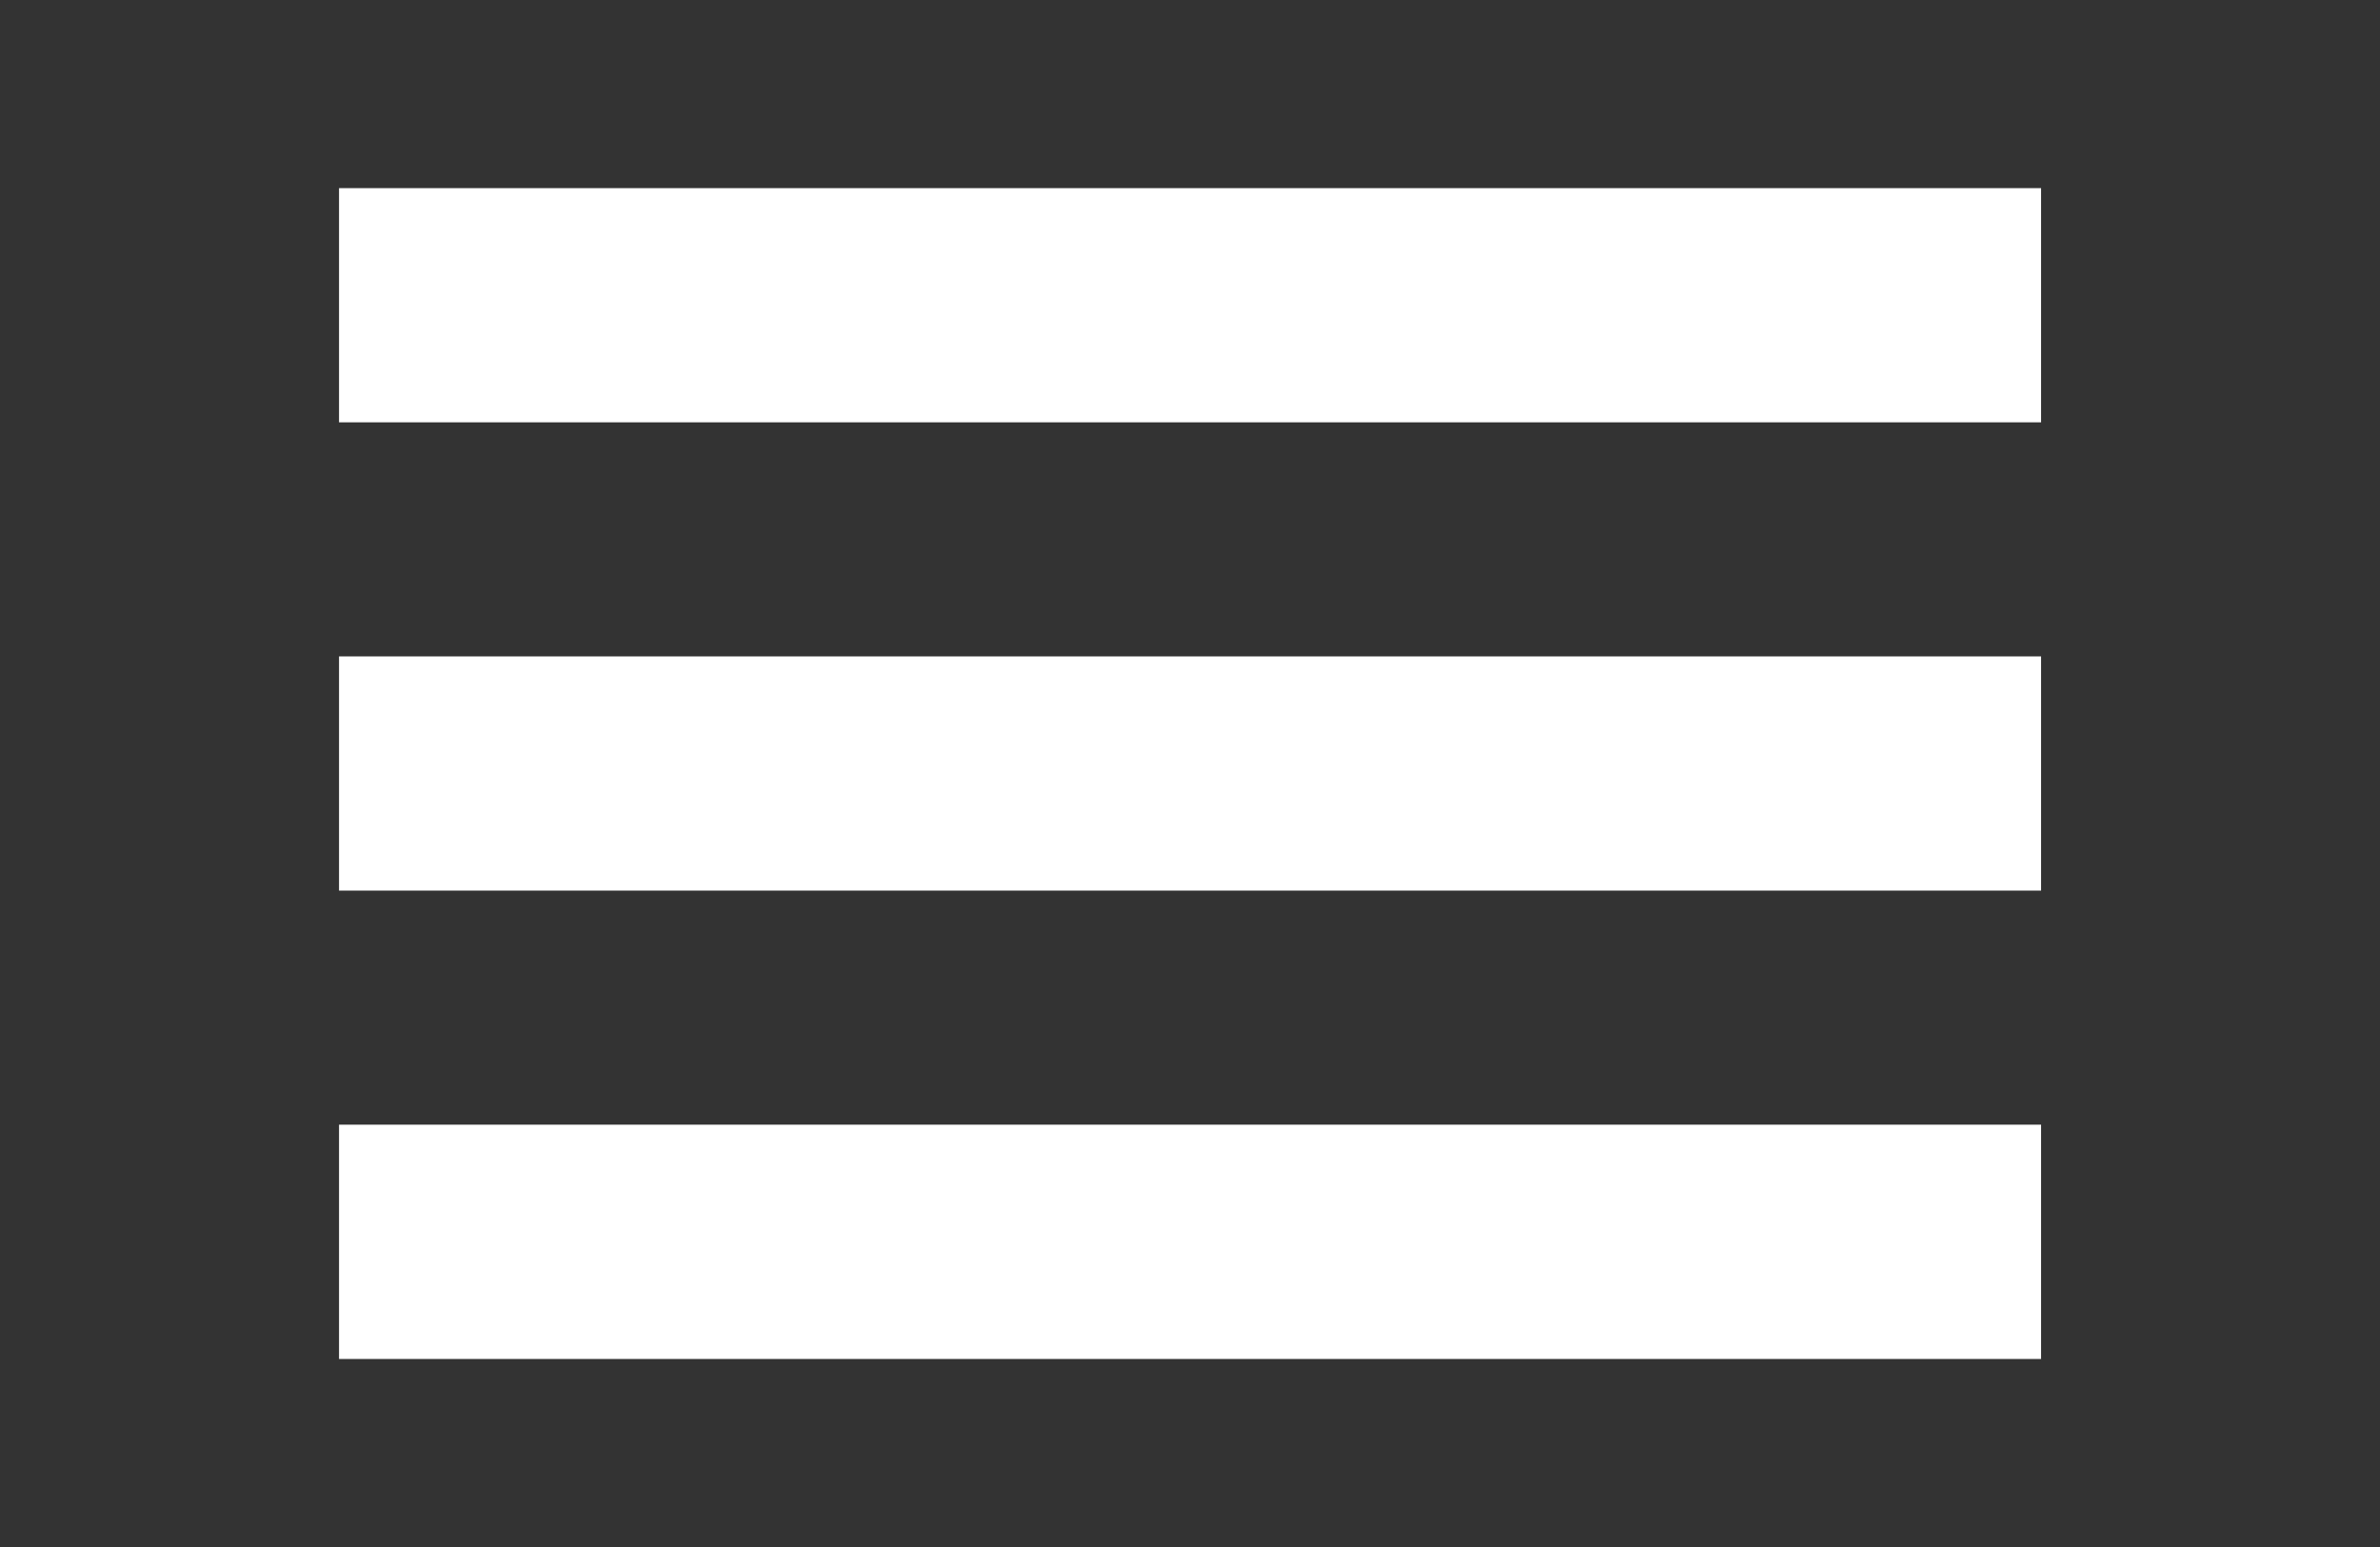 <?xml version="1.0" encoding="utf-8"?>
<!-- Generator: Adobe Illustrator 15.1.0, SVG Export Plug-In . SVG Version: 6.00 Build 0)  -->
<!DOCTYPE svg PUBLIC "-//W3C//DTD SVG 1.1//EN" "http://www.w3.org/Graphics/SVG/1.1/DTD/svg11.dtd">
<svg version="1.1" id="Layer_1" xmlns="http://www.w3.org/2000/svg" xmlns:xlink="http://www.w3.org/1999/xlink" x="0px" y="0px"
	 width="20px" height="13px" viewBox="0 0 20 13" enable-background="new 0 0 20 13" xml:space="preserve">
<rect x="0" y="0" width="20" height="13" fill="#333333" stroke="none"/>
<g>
	<rect x="2.849" y="1.581" fill="#FFFFFF" width="14.303" height="1.968"/>
	<rect x="2.849" y="5.516" fill="#FFFFFF" width="14.303" height="1.968"/>
	<rect x="2.849" y="9.451" fill="#FFFFFF" width="14.303" height="1.969"/>
</g>
</svg>

